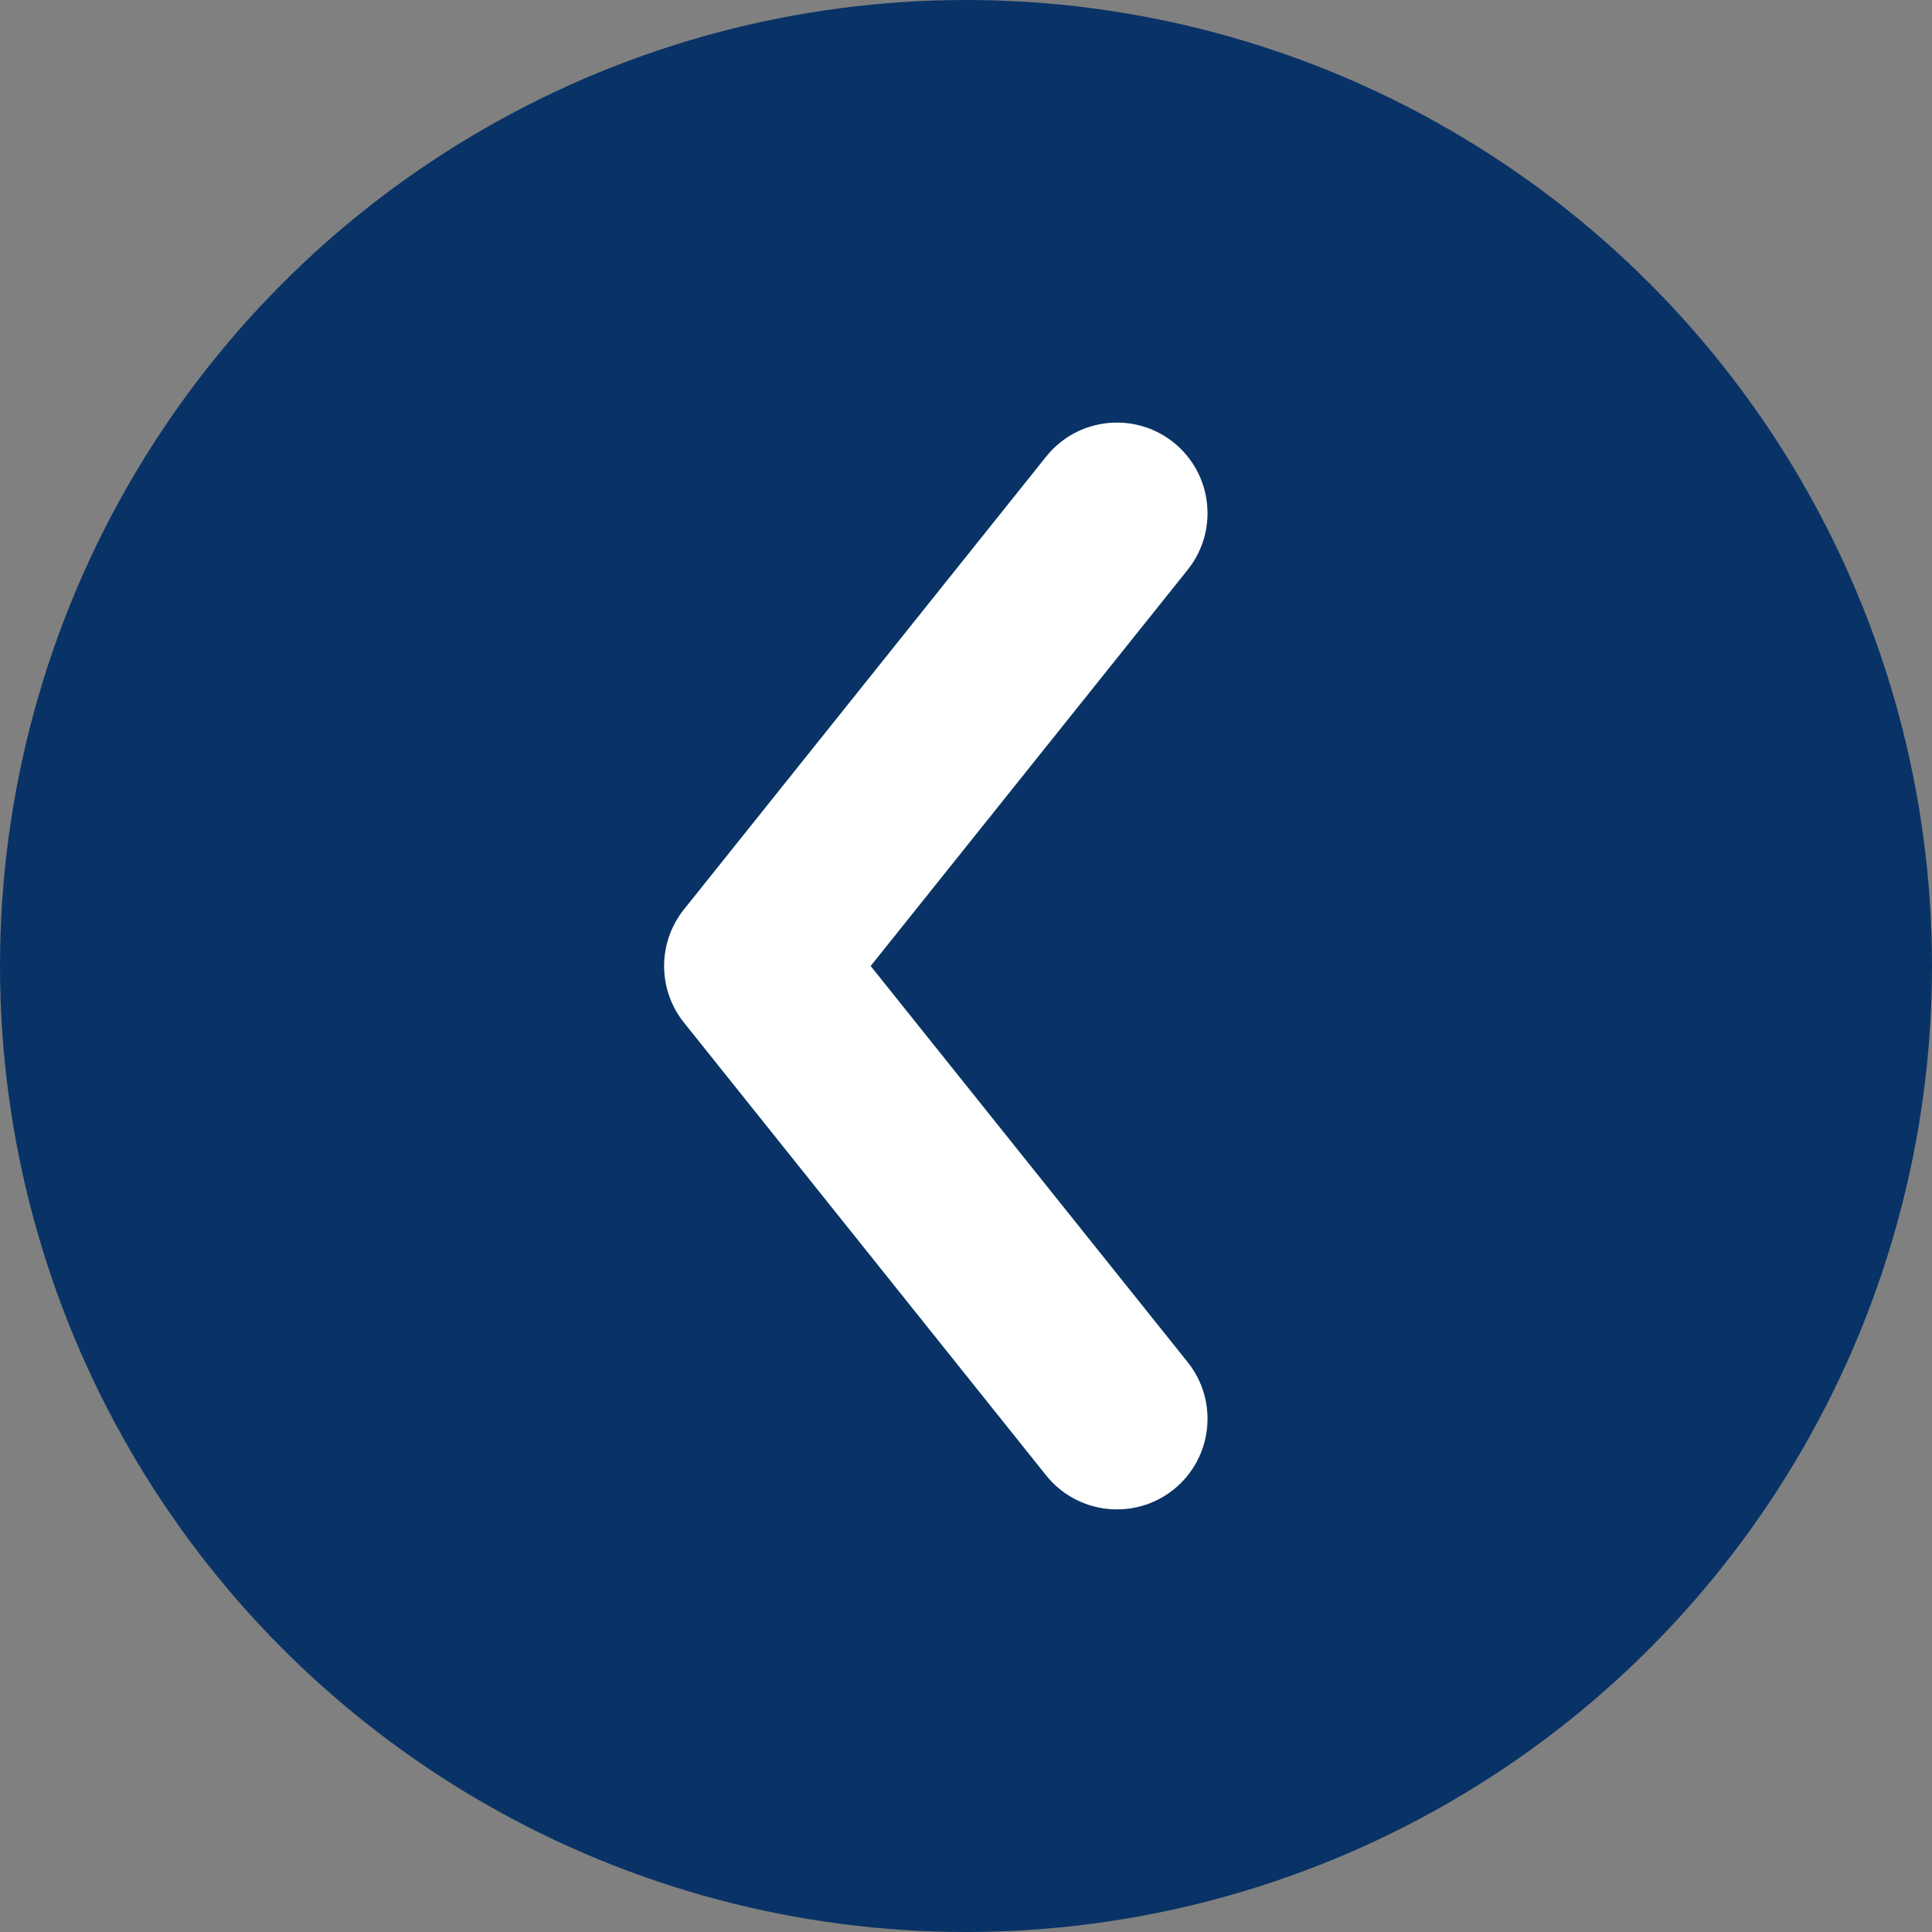 <svg width="32" height="32" viewBox="0 0 32 32" fill="none" xmlns="http://www.w3.org/2000/svg">
<rect x="0" y="0" width="32" height="32" fill="#808080" stroke="none"/>
<circle cx="16" cy="16" r="16" transform="rotate(-180 16 16)" fill="#093366"/>
<path d="M17.328 24.438C17.846 25.084 18.791 25.189 19.438 24.672C20.084 24.154 20.189 23.209 19.672 22.562L14.421 16L19.672 9.437C20.189 8.79 20.084 7.846 19.438 7.328C18.791 6.811 17.846 6.915 17.328 7.562L11.329 15.062C10.89 15.611 10.89 16.39 11.329 16.938L17.328 24.438Z" fill="white"/>
</svg>
